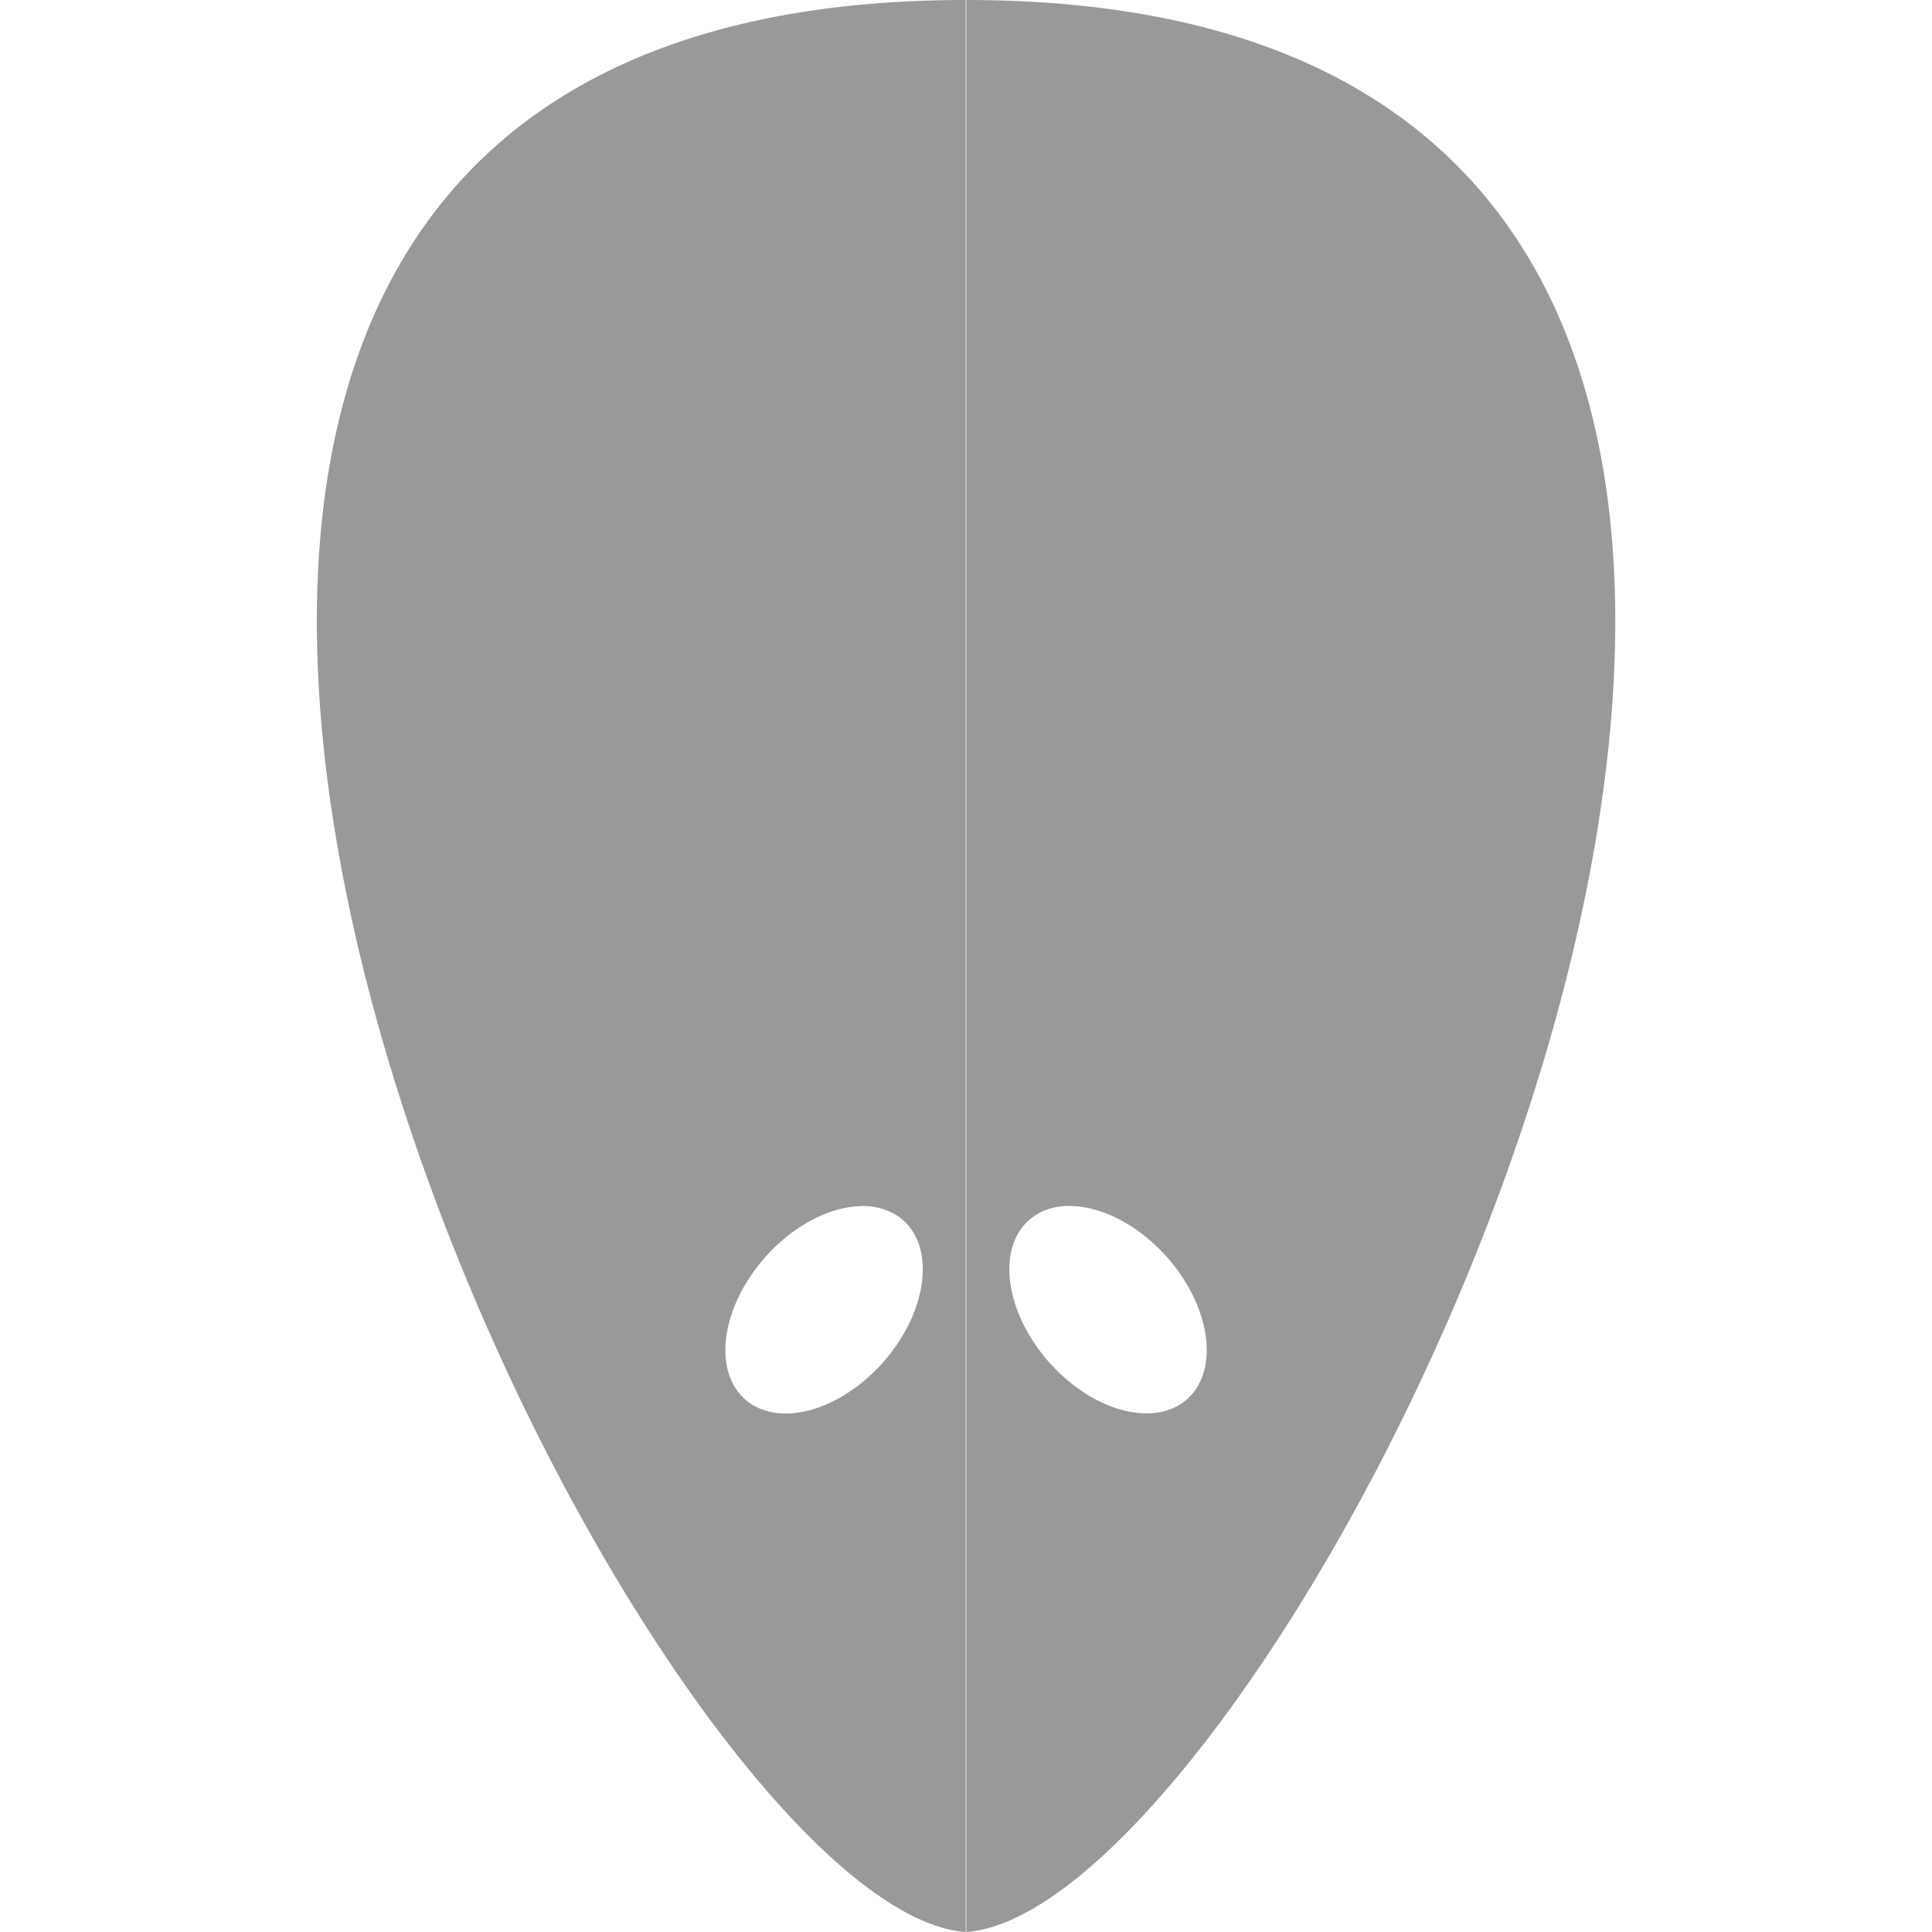 <?xml version="1.0" encoding="UTF-8" standalone="no"?>
<!-- Created with Inkscape (http://www.inkscape.org/) -->

<svg
   xmlns:dc="http://purl.org/dc/elements/1.1/"
   xmlns:cc="http://creativecommons.org/ns#"
   xmlns:rdf="http://www.w3.org/1999/02/22-rdf-syntax-ns#"
   xmlns:svg="http://www.w3.org/2000/svg"
   xmlns="http://www.w3.org/2000/svg"
   xmlns:sodipodi="http://sodipodi.sourceforge.net/DTD/sodipodi-0.dtd"
   xmlns:inkscape="http://www.inkscape.org/namespaces/inkscape"
   width="16"
   height="16"
   viewBox="0 0 16 16"
   id="svg2"
   version="1.1"
   inkscape:version="0.91 r13725"
   sodipodi:docname="icon.svg">
  <defs
     id="defs4" />
  <sodipodi:namedview
     id="base"
     pagecolor="#ffffff"
     bordercolor="#666666"
     borderopacity="1.0"
     inkscape:pageopacity="0.0"
     inkscape:pageshadow="2"
     inkscape:zoom="15.839192"
     inkscape:cx="7.0606348"
     inkscape:cy="5.1618277"
     inkscape:document-units="px"
     inkscape:current-layer="layer1"
     showgrid="true"
     showguides="true"
     inkscape:guide-bbox="true"
     units="px"
     inkscape:window-width="1366"
     inkscape:window-height="720"
     inkscape:window-x="0"
     inkscape:window-y="19"
     inkscape:window-maximized="1">
    <sodipodi:guide
       position="386.429,662.143"
       orientation="1,0"
       id="guide4200" />
    <inkscape:grid
       type="xygrid"
       id="grid4211" />
  </sodipodi:namedview>
  <g
     inkscape:label="Layer 1"
     inkscape:groupmode="layer"
     id="layer1"
     transform="translate(0,-1036.362)">
    <path
       style="fill:#999999;fill-opacity:1;fill-rule:evenodd;stroke:none;stroke-width:1px;stroke-linecap:butt;stroke-linejoin:miter;stroke-opacity:1"
       d="m 7.998,1036.362 c -10.511,0 -2.859,15.793 0,16 l 0,-16 z m 0.005,0 0,16 c 2.859,-0.207 10.511,-16 0,-16 z m -0.879,9.988 a 0.654,0.989 41.379 0 1 0.255,0.051 0.654,0.989 41.379 0 1 0.046,1.1 0.654,0.989 41.379 0 1 -1.155,0.516 0.654,0.989 41.379 0 1 -0.046,-1.099 0.654,0.989 41.379 0 1 0.9,-0.567 z m 1.753,0 a 0.989,0.654 48.621 0 1 0.9,0.567 0.989,0.654 48.621 0 1 -0.046,1.099 0.989,0.654 48.621 0 1 -1.155,-0.516 0.989,0.654 48.621 0 1 0.046,-1.1 0.989,0.654 48.621 0 1 0.255,-0.051 z"
       id="path4198"
       inkscape:connector-curvature="0" />
  </g>
</svg>
